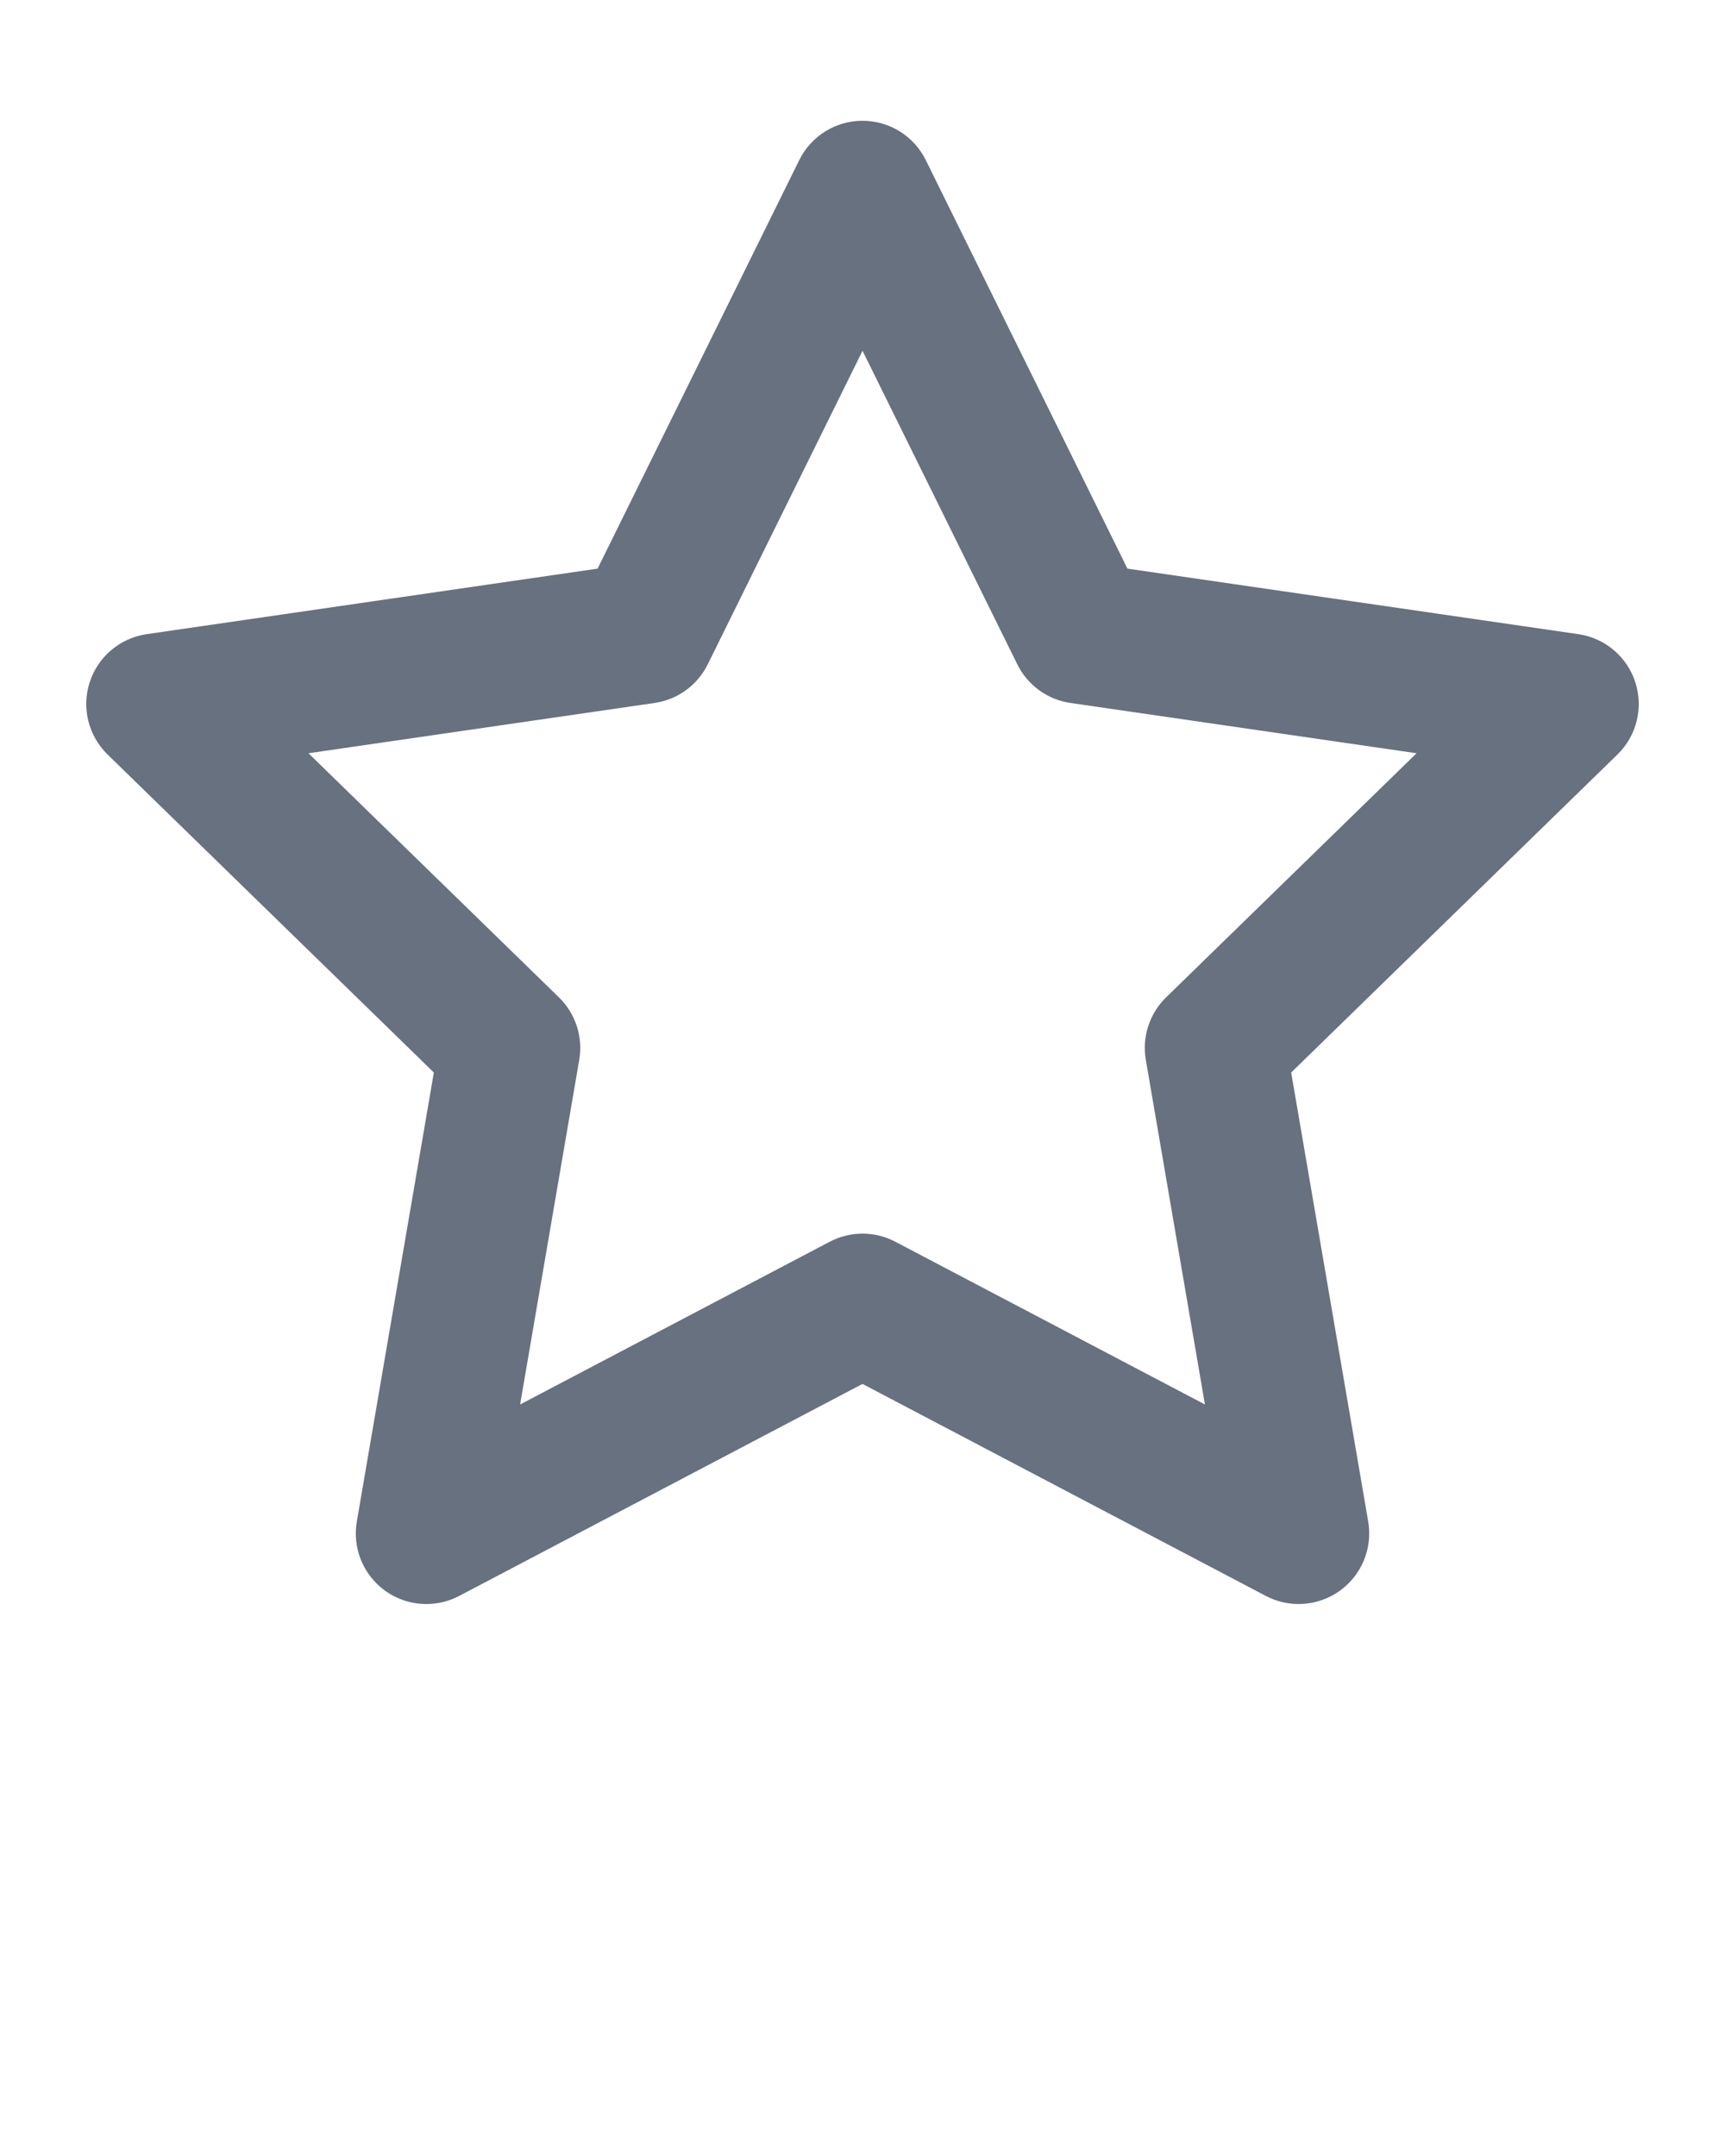 <svg xmlns="http://www.w3.org/2000/svg" xmlns:xlink="http://www.w3.org/1999/xlink" version="1.1" x="0px" y="0px" viewBox="0 0 100 125" enable-background="new 0 0 100 100" xml:space="preserve"><g><path fill="none" d="M58.974,38.518l-8.973-18.181l-8.974,18.181c-0.596,1.207-1.748,2.045-3.08,2.238l-20.066,2.916l14.52,14.153   c0.964,0.94,1.404,2.294,1.177,3.621l-3.428,19.983l17.947-9.435c1.192-0.627,2.616-0.627,3.807,0l17.946,9.435l-3.427-19.983   c-0.227-1.327,0.213-2.681,1.176-3.621l14.519-14.153l-20.065-2.916C60.721,40.562,59.569,39.725,58.974,38.518z"/><path fill="#67717F" d="M94.8,39.551c-0.481-1.481-1.761-2.56-3.302-2.784l-26.139-3.799L53.669,9.283c-0.689-1.396-2.111-2.281-3.668-2.281   s-2.979,0.884-3.668,2.281l-11.69,23.685l-26.14,3.799c-1.54,0.224-2.821,1.303-3.302,2.784c-0.481,1.481-0.08,3.106,1.035,4.194   l18.915,18.438l-4.466,26.033c-0.263,1.535,0.368,3.086,1.627,4.001c0.713,0.518,1.557,0.781,2.405,0.781   c0.652,0,1.305-0.155,1.903-0.47l23.38-12.291L73.38,92.528c1.377,0.724,3.049,0.605,4.308-0.312   c1.26-0.915,1.891-2.466,1.628-4.001l-4.465-26.033l18.914-18.438C94.88,42.658,95.281,41.032,94.8,39.551z M67.6,57.825   c-0.963,0.94-1.404,2.294-1.176,3.621l3.427,19.983l-17.946-9.435c-1.191-0.627-2.615-0.627-3.807,0l-17.947,9.435l3.428-19.983   c0.227-1.327-0.213-2.681-1.177-3.621l-14.52-14.153l20.066-2.916c1.332-0.194,2.484-1.031,3.08-2.238l8.974-18.181l8.973,18.181   c0.596,1.207,1.747,2.045,3.08,2.238l20.065,2.916L67.6,57.825z"/></g></svg>
